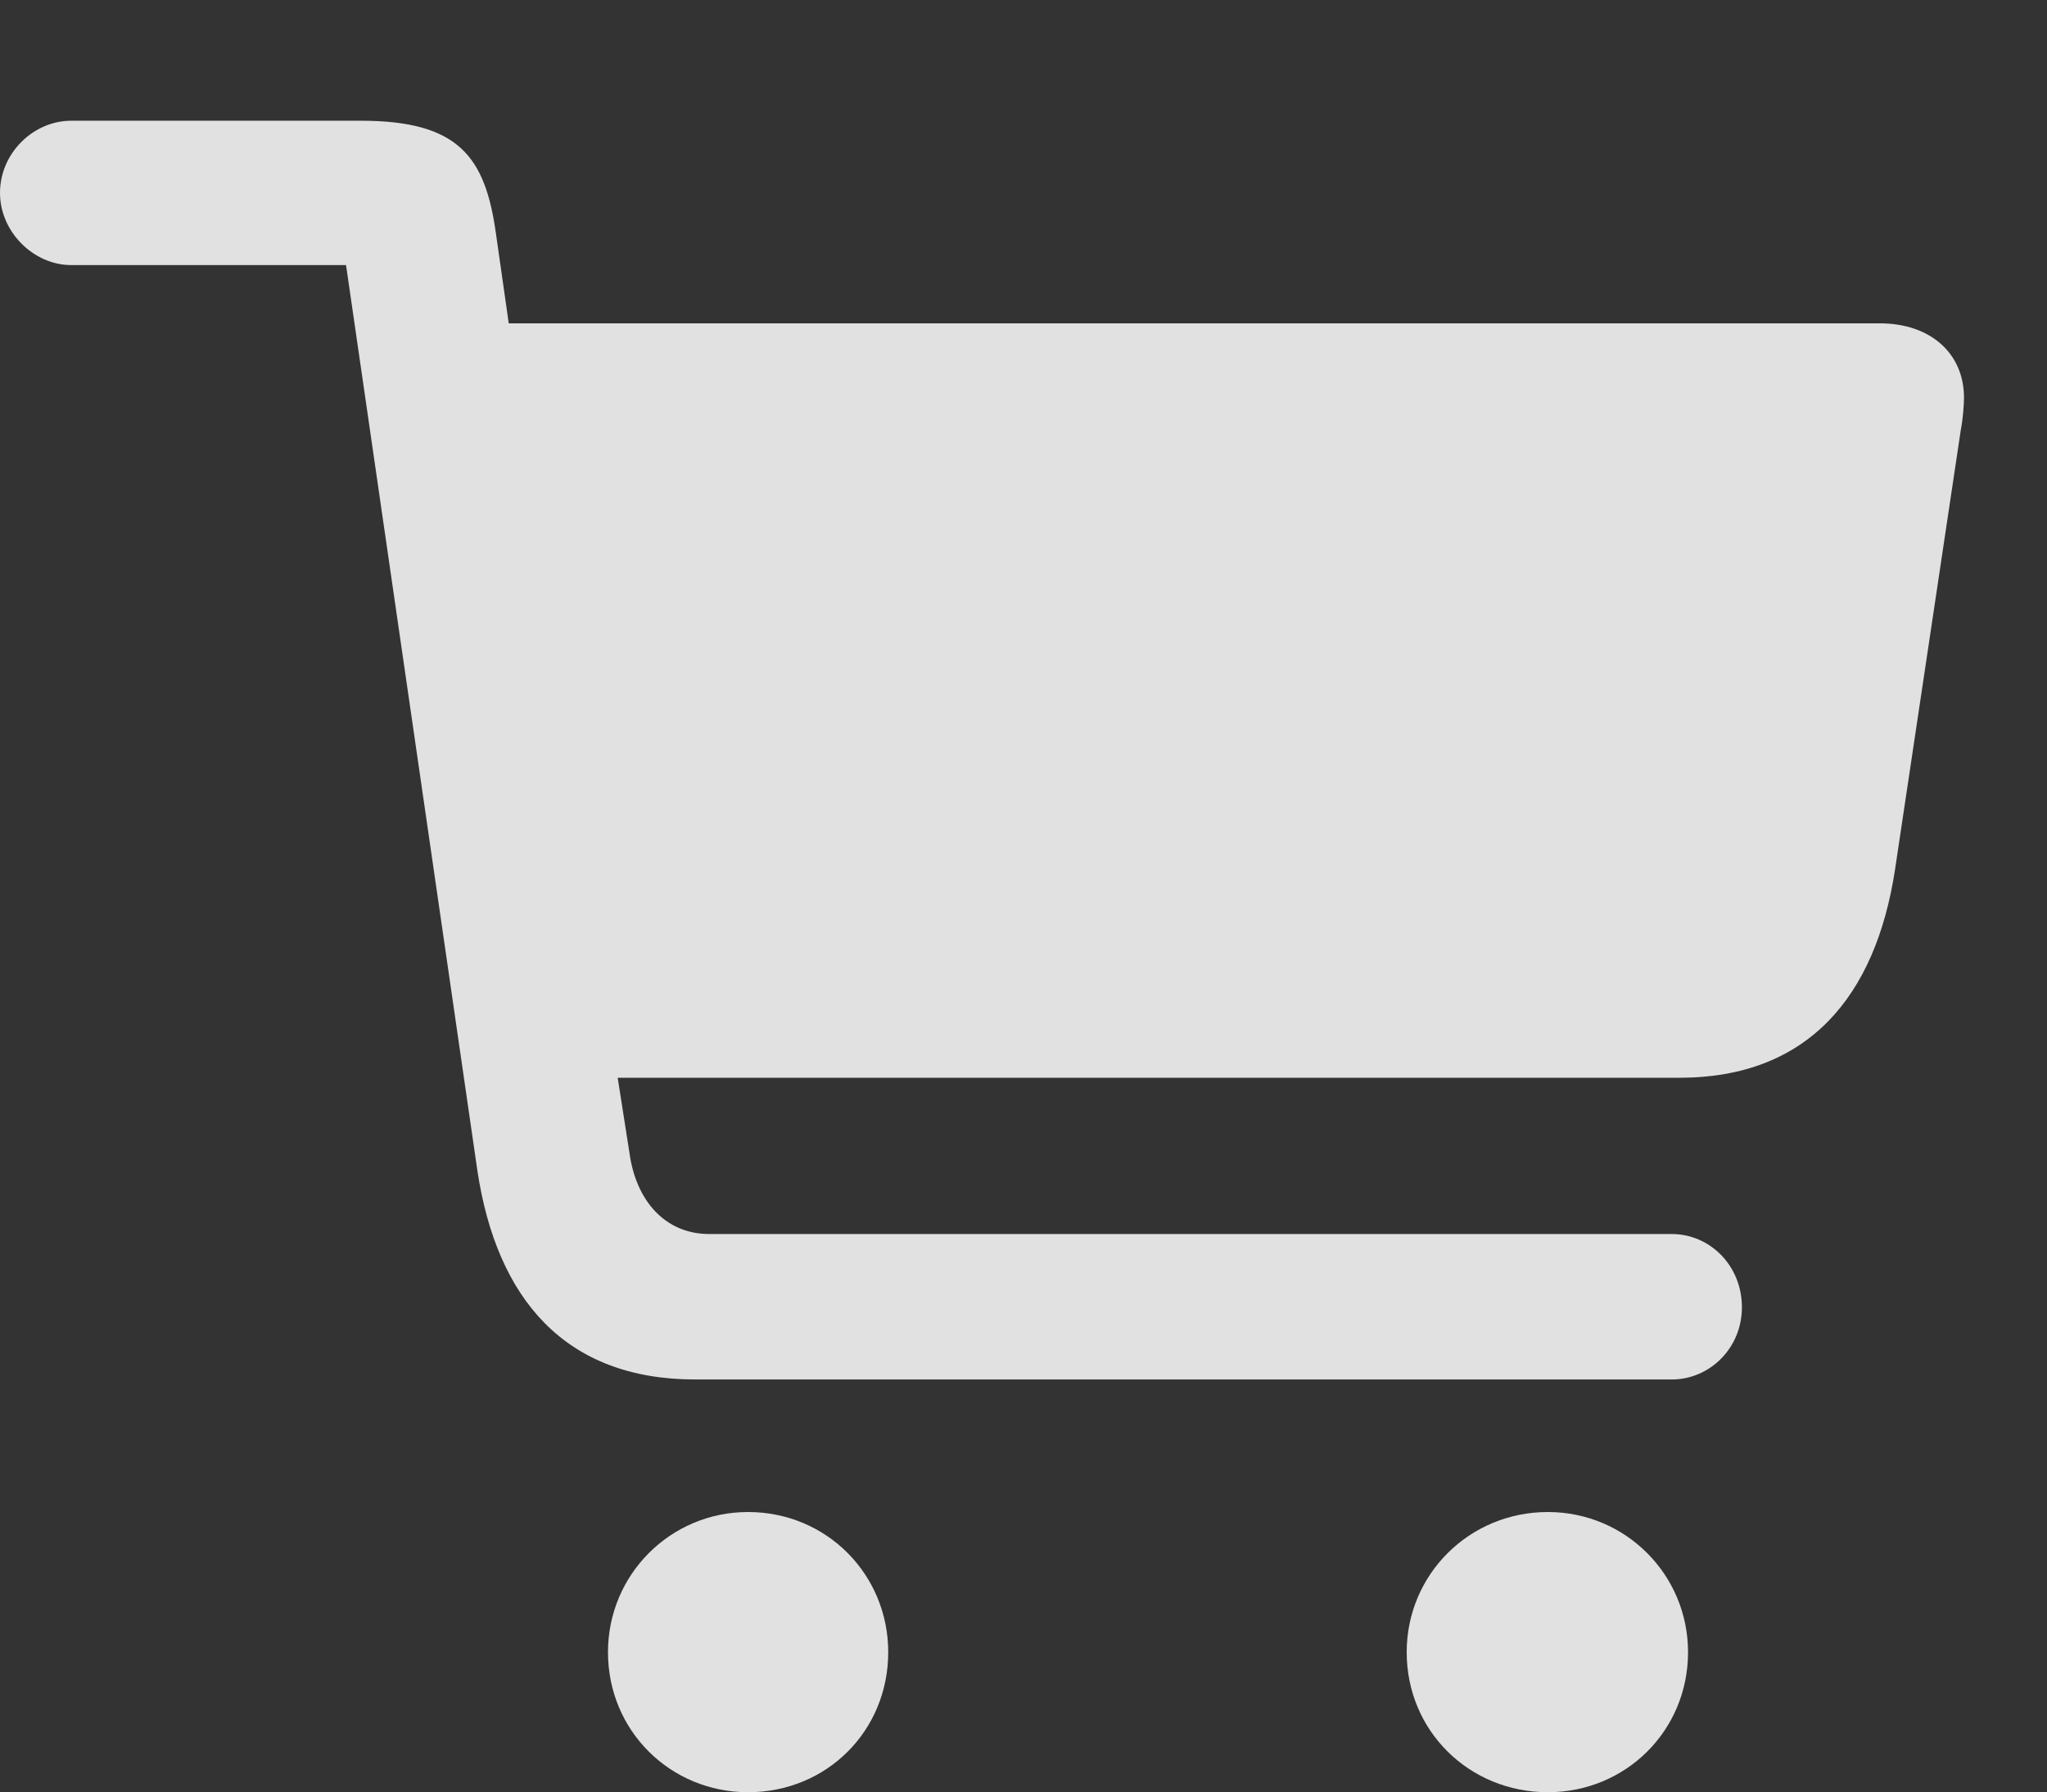 <?xml version="1.0" encoding="UTF-8"?>
<!--Generator: Apple Native CoreSVG 326-->
<!DOCTYPE svg
PUBLIC "-//W3C//DTD SVG 1.1//EN"
       "http://www.w3.org/Graphics/SVG/1.1/DTD/svg11.dtd">
<svg version="1.1" xmlns="http://www.w3.org/2000/svg" xmlns:xlink="http://www.w3.org/1999/xlink" viewBox="0 0 18.545 16.24">
 <rect x="0" y="0" width="18.545" height="16.24" fill="#333333" stroke="none"/>
 <g>
  <rect height="16.24" opacity="0" width="18.545" x="0" y="0"/>
  <path d="M0 1.748C0 2.1 0.303 2.402 0.645 2.402L3.135 2.402L4.326 10.615C4.502 11.768 5.117 12.5 6.299 12.5L15.146 12.5C15.488 12.5 15.781 12.217 15.781 11.846C15.781 11.465 15.488 11.182 15.146 11.182L6.426 11.182C6.025 11.182 5.762 10.879 5.703 10.449L5.596 9.766L15.215 9.766C16.377 9.766 16.992 9.033 17.168 7.881L17.764 3.896C17.783 3.799 17.793 3.672 17.793 3.604C17.793 3.203 17.49 2.93 17.031 2.93L4.609 2.93L4.492 2.109C4.395 1.426 4.16 1.094 3.271 1.094L0.645 1.094C0.303 1.094 0 1.387 0 1.748ZM5.508 14.971C5.508 15.684 6.074 16.24 6.777 16.24C7.49 16.24 8.047 15.684 8.047 14.971C8.047 14.268 7.49 13.701 6.777 13.701C6.074 13.701 5.508 14.268 5.508 14.971ZM12.744 14.971C12.744 15.684 13.31 16.24 14.023 16.24C14.727 16.24 15.293 15.684 15.293 14.971C15.293 14.268 14.727 13.701 14.023 13.701C13.31 13.701 12.744 14.268 12.744 14.971Z" fill="white" fill-opacity="0.85"/>
 </g>
</svg>
